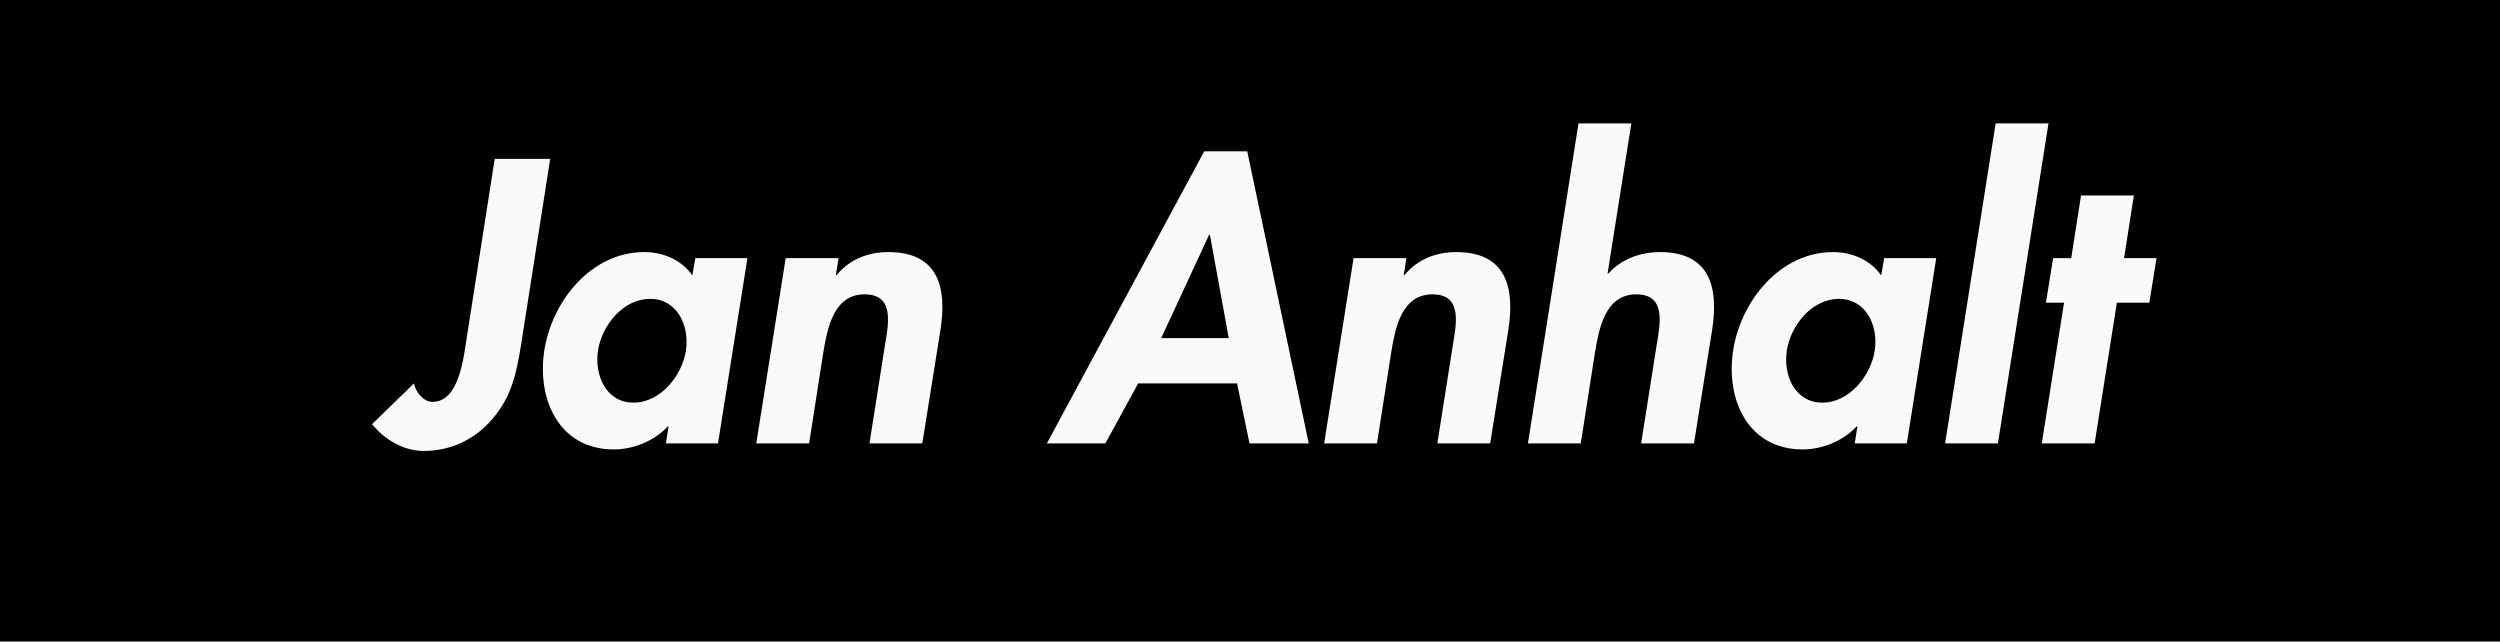 <svg width="265" height="68" viewBox="0 0 265 68" fill="none" xmlns="http://www.w3.org/2000/svg">
<rect width="265" height="68" fill="black"/>
<path d="M58.32 16.84H52.44L49.48 35.76C49.16 37.72 48.72 42.6 45.84 42.6C44.88 42.6 44.04 41.52 43.88 40.64L39.44 44.96C40.68 46.52 42.72 47.8 44.92 47.8C47.64 47.8 50.28 46.68 52.2 44.4C54.28 41.96 54.72 39.56 55.2 36.76L58.32 16.84ZM79.227 27.36H73.707L73.387 29.2C72.307 27.6 70.347 26.72 68.307 26.72C62.667 26.72 58.547 31.88 57.707 37.08C56.867 42.4 59.307 47.64 65.067 47.64C67.107 47.64 69.347 46.76 70.787 45.2H70.867L70.587 47H76.107L79.227 27.36ZM67.147 42.68C64.267 42.68 62.987 39.8 63.387 37.16C63.787 34.52 66.027 31.68 68.907 31.68C71.787 31.68 73.107 34.52 72.707 37.16C72.307 39.8 70.027 42.68 67.147 42.68ZM88.884 27.36H83.284L80.164 47H85.764L87.284 37.28C87.684 34.92 88.324 31.2 91.644 31.2C94.804 31.2 94.204 34.24 93.804 36.6L92.164 47H97.764L99.684 35C100.404 30.44 99.444 26.72 94.164 26.72C92.164 26.72 90.124 27.4 88.684 29.16H88.604L88.884 27.36ZM131.128 40.64L132.448 47H138.728L132.208 16.04H127.648L110.968 47H117.168L120.648 40.64H131.128ZM130.248 35.84H123.088L128.168 24.88H128.248L130.248 35.84ZM149.079 27.36H143.479L140.359 47H145.959L147.479 37.28C147.879 34.92 148.519 31.2 151.839 31.2C154.999 31.2 154.399 34.24 153.999 36.6L152.359 47H157.959L159.879 35C160.599 30.44 159.639 26.72 154.359 26.72C152.359 26.72 150.319 27.4 148.879 29.16H148.799L149.079 27.36ZM167.321 13.08L161.961 47H167.561L169.081 37.28C169.481 34.92 170.121 31.2 173.441 31.2C176.601 31.2 176.001 34.24 175.601 36.6L173.961 47H179.561L181.481 35C182.201 30.44 181.241 26.72 175.961 26.72C173.961 26.72 171.921 27.4 170.481 29H170.401L172.921 13.08H167.321ZM205.243 27.36H199.723L199.403 29.2C198.323 27.6 196.363 26.72 194.323 26.72C188.683 26.72 184.563 31.88 183.723 37.08C182.882 42.4 185.323 47.64 191.083 47.64C193.123 47.64 195.363 46.76 196.803 45.2H196.883L196.603 47H202.122L205.243 27.36ZM193.163 42.68C190.283 42.68 189.003 39.8 189.403 37.16C189.803 34.52 192.043 31.68 194.923 31.68C197.803 31.68 199.123 34.52 198.723 37.16C198.323 39.8 196.043 42.68 193.163 42.68ZM217.14 13.08H211.54L206.18 47H211.78L217.14 13.08ZM224.39 32.08H227.83L228.59 27.36H225.15L226.19 20.72H220.59L219.55 27.36H217.63L216.87 32.08H218.79L216.43 47H222.03L224.39 32.08Z" fill="#FAFAFA"/>
</svg>
